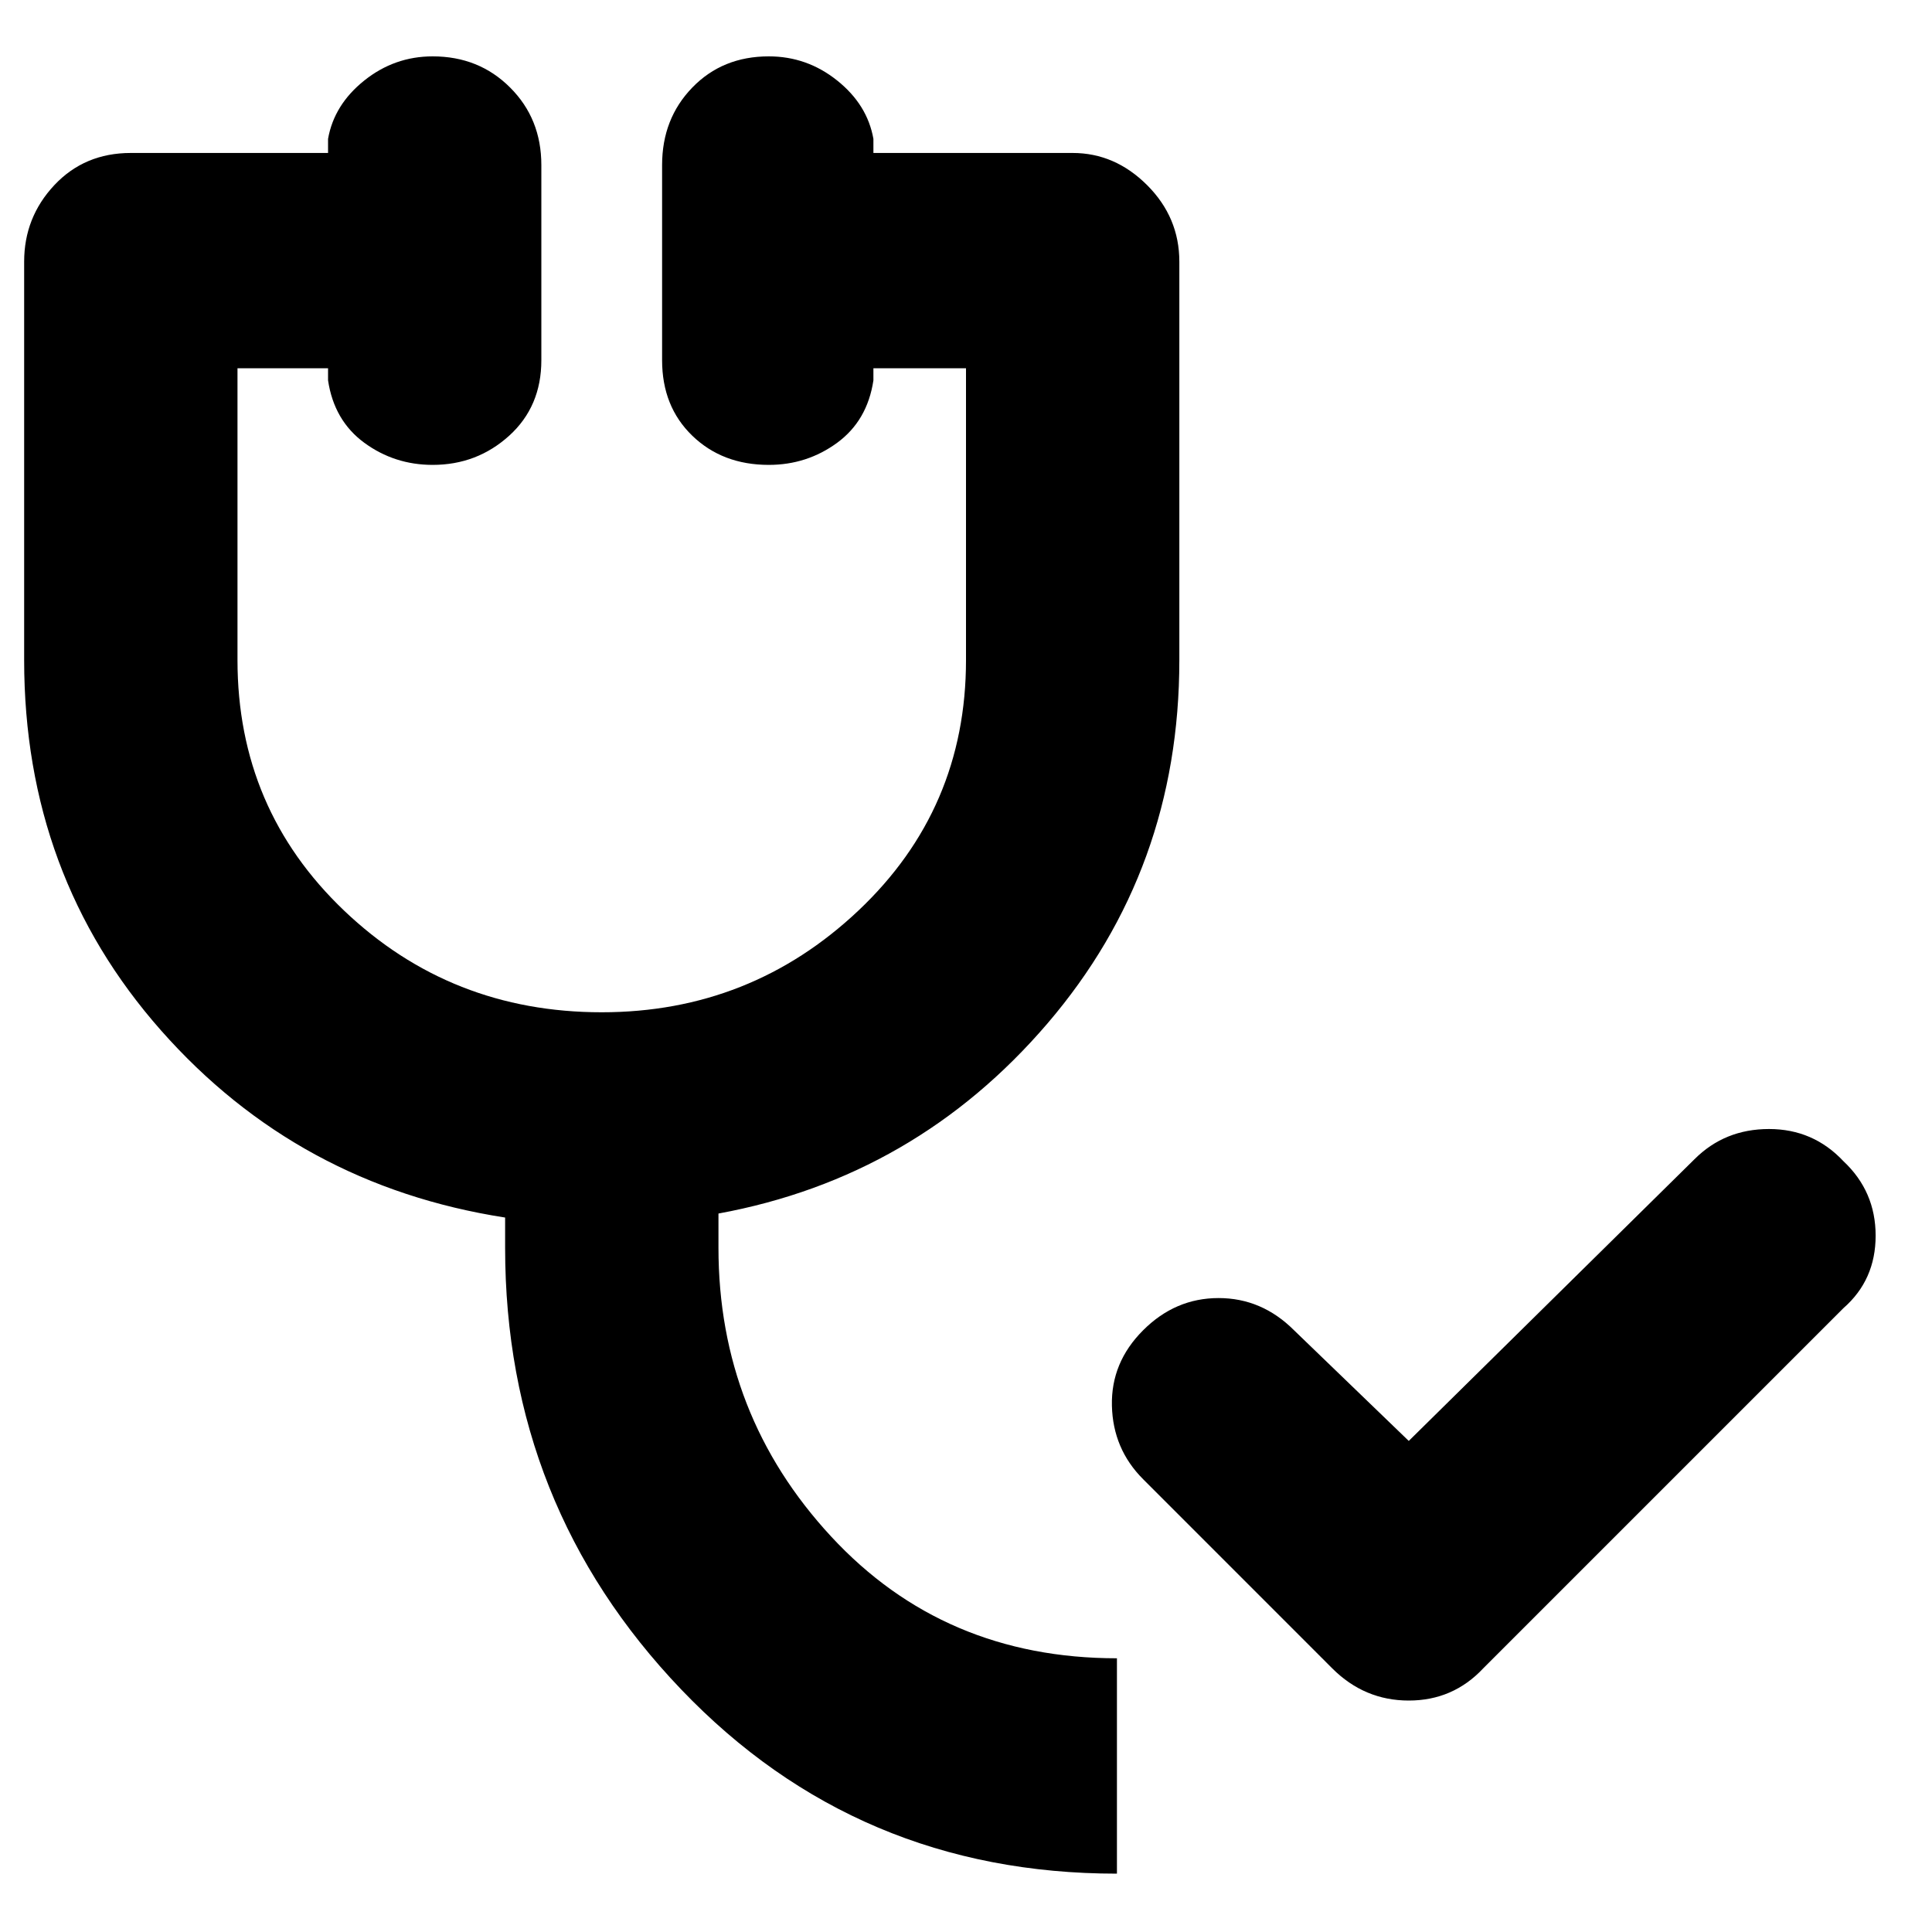 <svg xmlns="http://www.w3.org/2000/svg" height="40" width="40"><path d="M23.125 38.792q-5.375 0-9.021-3.813-3.646-3.812-3.646-9.146v-.625q-4.291-.666-7.125-3.875Q.5 18.125.5 13.667v-8.25q0-.917.625-1.584.625-.666 1.583-.666h4.084v-.292q.125-.708.75-1.208t1.416-.5q.959 0 1.604.646.646.645.646 1.604v4.041q0 .959-.666 1.563-.667.604-1.584.604-.791 0-1.416-.458-.625-.459-.75-1.292v-.25H4.917v6.042q0 3.083 2.208 5.187t5.333 2.104q3.084 0 5.313-2.104Q20 16.75 20 13.667V7.625h-1.917v.25q-.125.833-.75 1.292-.625.458-1.416.458-.959 0-1.584-.604-.625-.604-.625-1.563V3.417q0-.959.625-1.604.625-.646 1.584-.646.791 0 1.416.5.625.5.75 1.208v.292h4.125q.875 0 1.542.666.667.667.667 1.584v8.25q0 4.333-2.729 7.521-2.73 3.187-6.813 3.937v.708q0 3.459 2.333 5.979 2.334 2.521 5.917 2.521Zm6.042-8.959L35.083 24q.625-.625 1.542-.625t1.542.667q.666.625.666 1.541 0 .917-.666 1.5l-7.459 7.459q-.625.666-1.541.666-.917 0-1.584-.666l-3.916-3.917q-.625-.625-.646-1.521-.021-.896.646-1.562.666-.667 1.562-.667t1.563.667Z"/></svg>